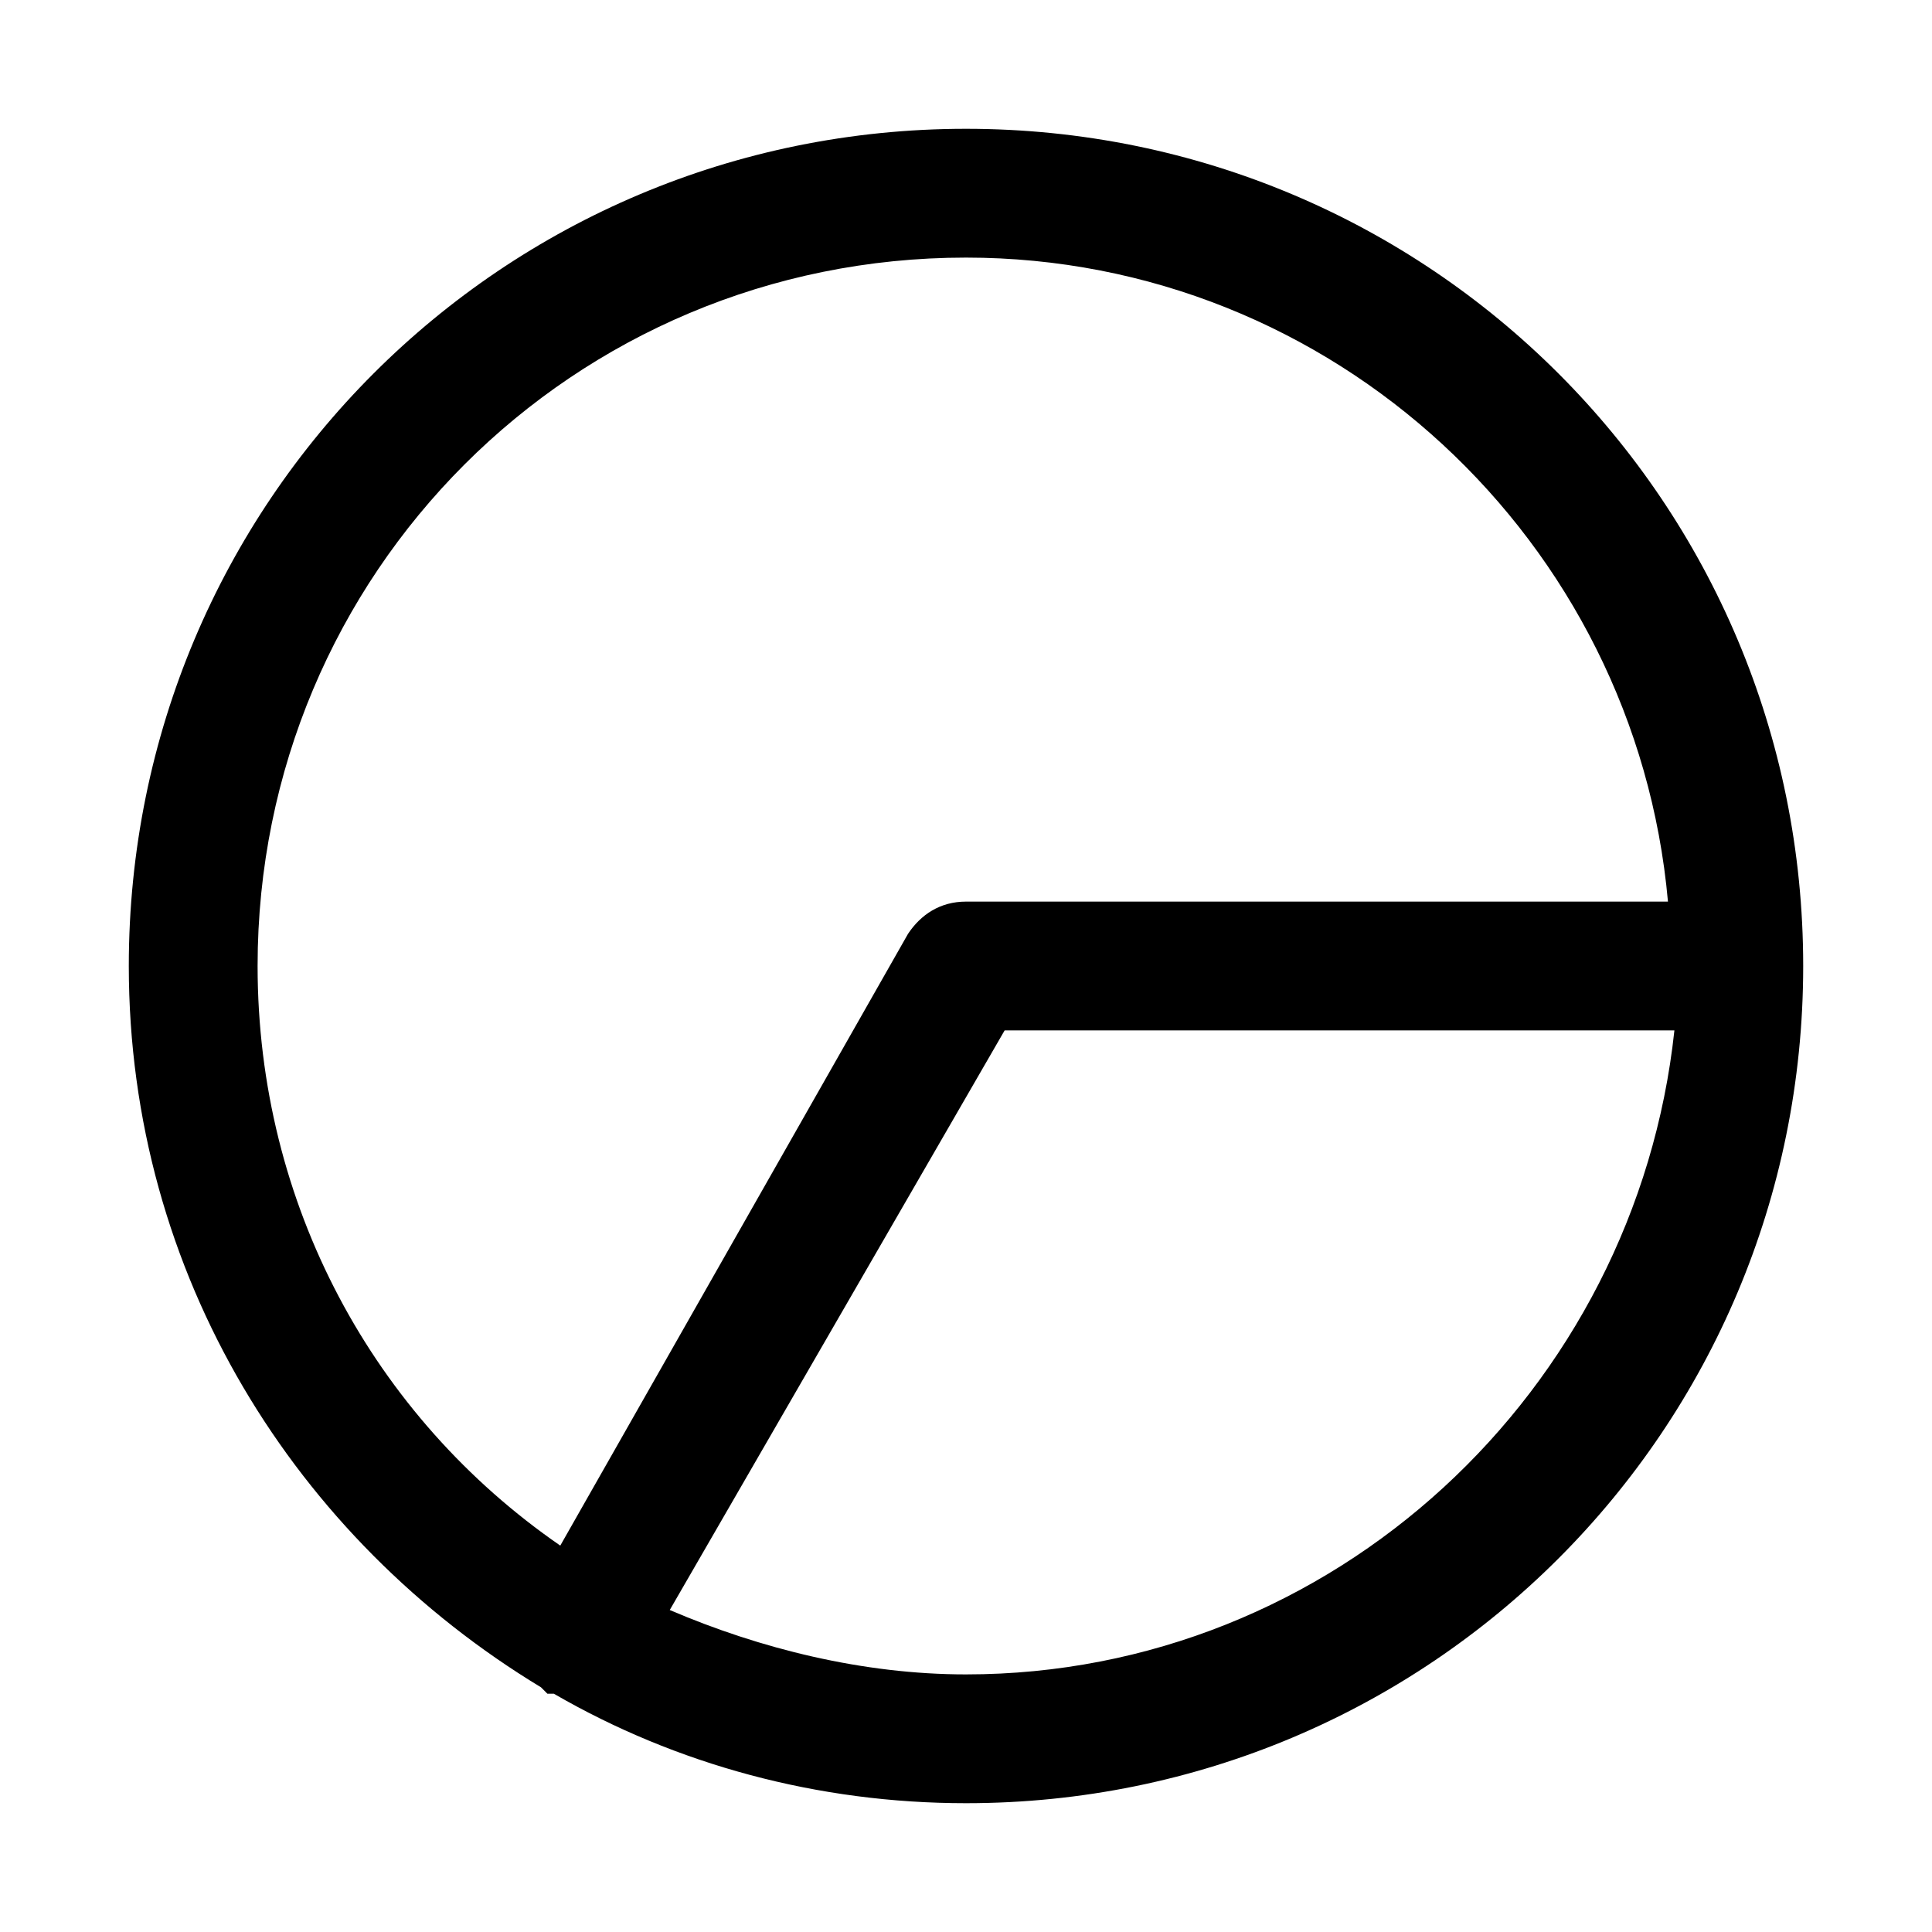 <svg xmlns="http://www.w3.org/2000/svg" viewBox="0 0 30 30">
<rect fill="none" width="30" height="30"/>
<path d="M15 2C7.8 2 2 7.8 2 15c0 4.8 2.6 8.9 6.4 11.2l.1.1h.1c1.9 1.1 4.1 1.7 6.4 1.7 7.2 0 13-5.8 13-13S22.2 2 15 2zM4 15C4 8.9 8.9 4 15 4c5.7 0 10.4 4.4 10.9 10H15c-.4 0-.7.2-.9.5L8.7 24C5.8 22 4 18.7 4 15zm11 11c-1.6 0-3.2-.4-4.6-1l5.2-9H26c-.6 5.6-5.3 10-11 10z"/><path fill="none" d="M0 0h30v30H0z"/></svg>